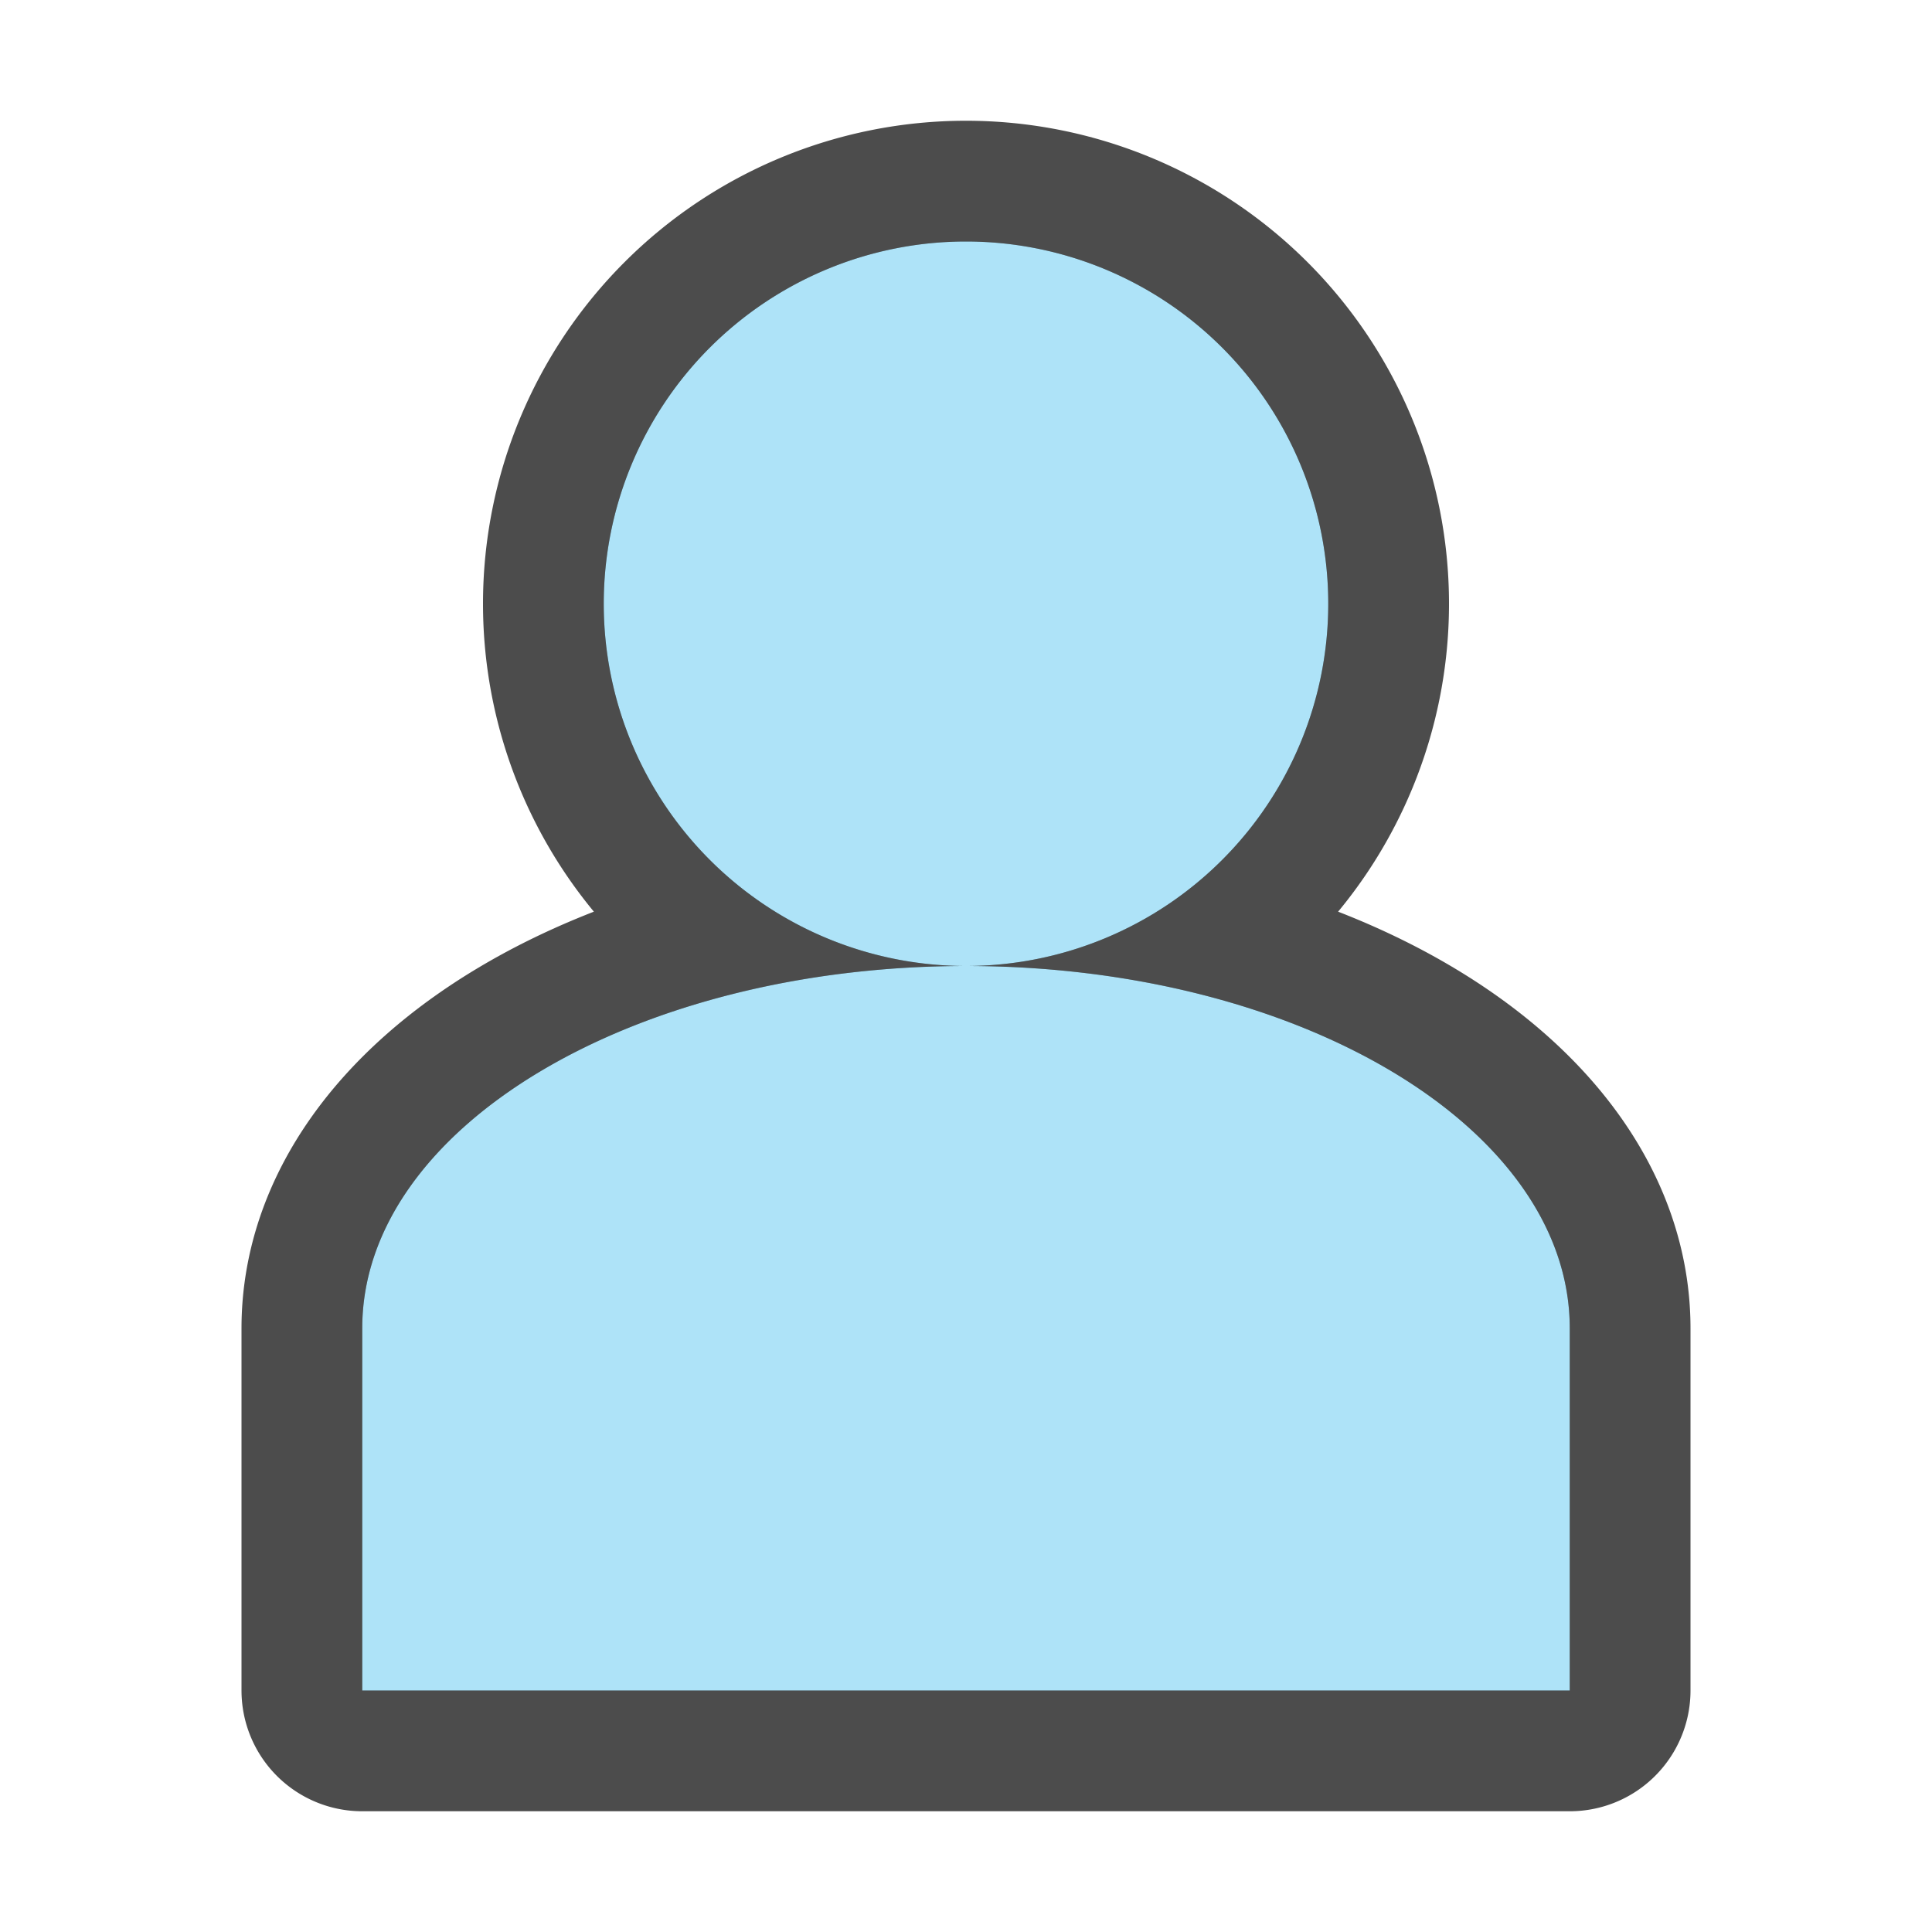 <svg xmlns="http://www.w3.org/2000/svg" viewBox="0 0 16 16">/&gt;<path d="M8 2a3 3 0 00-3 3 3 3 0 003 3 3 3 0 003-3 3 3 0 00-3-3zm0 6c-2.761 0-5 1.343-5 3v3h10v-3c0-1.657-2.239-3-5-3z" opacity=".7" stroke="#000" stroke-width="2" stroke-linejoin="round"/><path d="M8 2a3 3 0 00-3 3 3 3 0 003 3 3 3 0 003-3 3 3 0 00-3-3zm0 6c-2.761 0-5 1.343-5 3v3h10v-3c0-1.657-2.239-3-5-3z" fill="#aee3f8"/></svg>